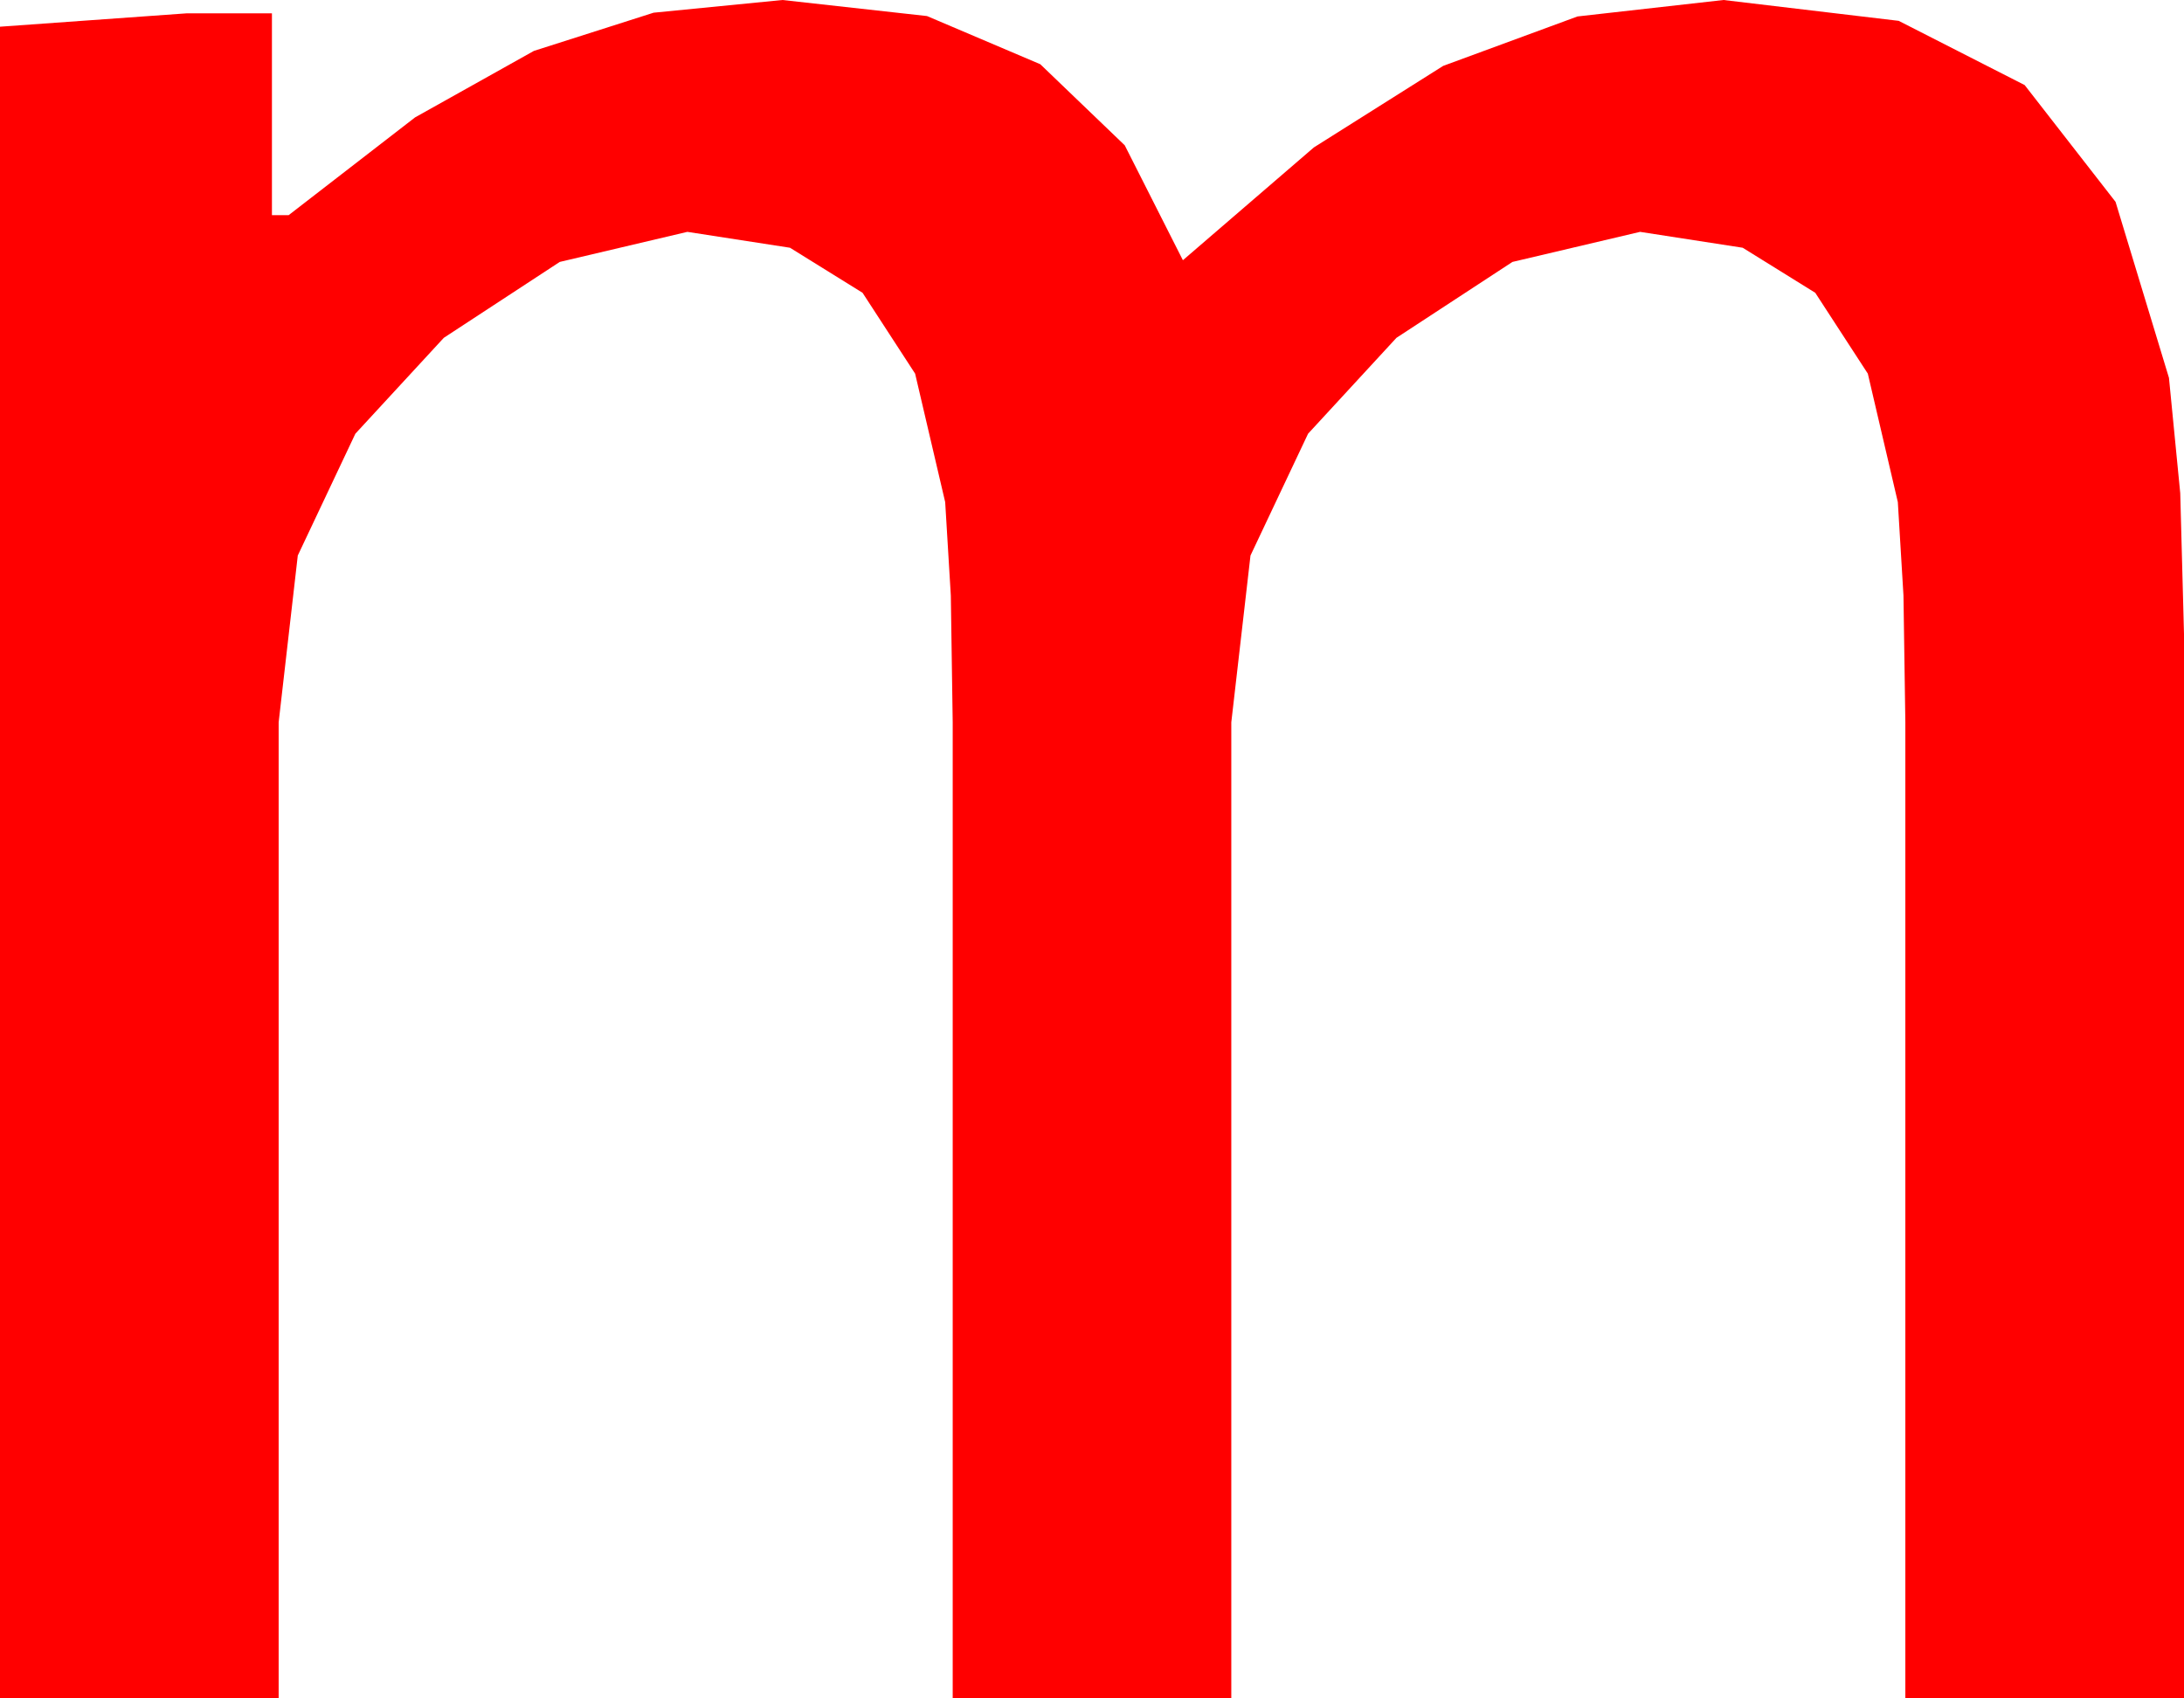 <?xml version="1.0" encoding="utf-8"?>
<!DOCTYPE svg PUBLIC "-//W3C//DTD SVG 1.1//EN" "http://www.w3.org/Graphics/SVG/1.1/DTD/svg11.dtd">
<svg width="38.35" height="29.824" xmlns="http://www.w3.org/2000/svg" xmlns:xlink="http://www.w3.org/1999/xlink" xmlns:xml="http://www.w3.org/XML/1998/namespace" version="1.1">
  <g>
    <g>
      <path style="fill:#FF0000;fill-opacity:1" d="M13.74,0L16.278,0.282 18.267,1.128 19.75,2.552 20.771,4.57 23.071,2.589 25.342,1.157 27.7,0.289 30.264,0 33.34,0.366 35.552,1.494 37.148,3.545 38.086,6.636 38.284,8.661 38.35,11.133 38.35,29.824 33.457,29.824 33.457,12.686 33.424,10.459 33.325,8.818 32.798,6.562 31.875,5.142 30.601,4.351 28.799,4.072 26.558,4.6 24.521,5.933 22.969,7.617 21.958,9.756 21.621,12.686 21.621,29.824 16.729,29.824 16.729,12.686 16.696,10.459 16.597,8.818 16.069,6.562 15.146,5.142 13.872,4.351 12.07,4.072 9.829,4.6 7.793,5.933 6.24,7.617 5.229,9.756 4.893,12.686 4.893,29.824 0,29.824 0,0.469 3.281,0.234 4.775,0.234 4.775,3.779 5.068,3.779 7.288,2.062 9.375,0.894 11.477,0.223 13.74,0z" />
    </g>
  </g>
</svg>